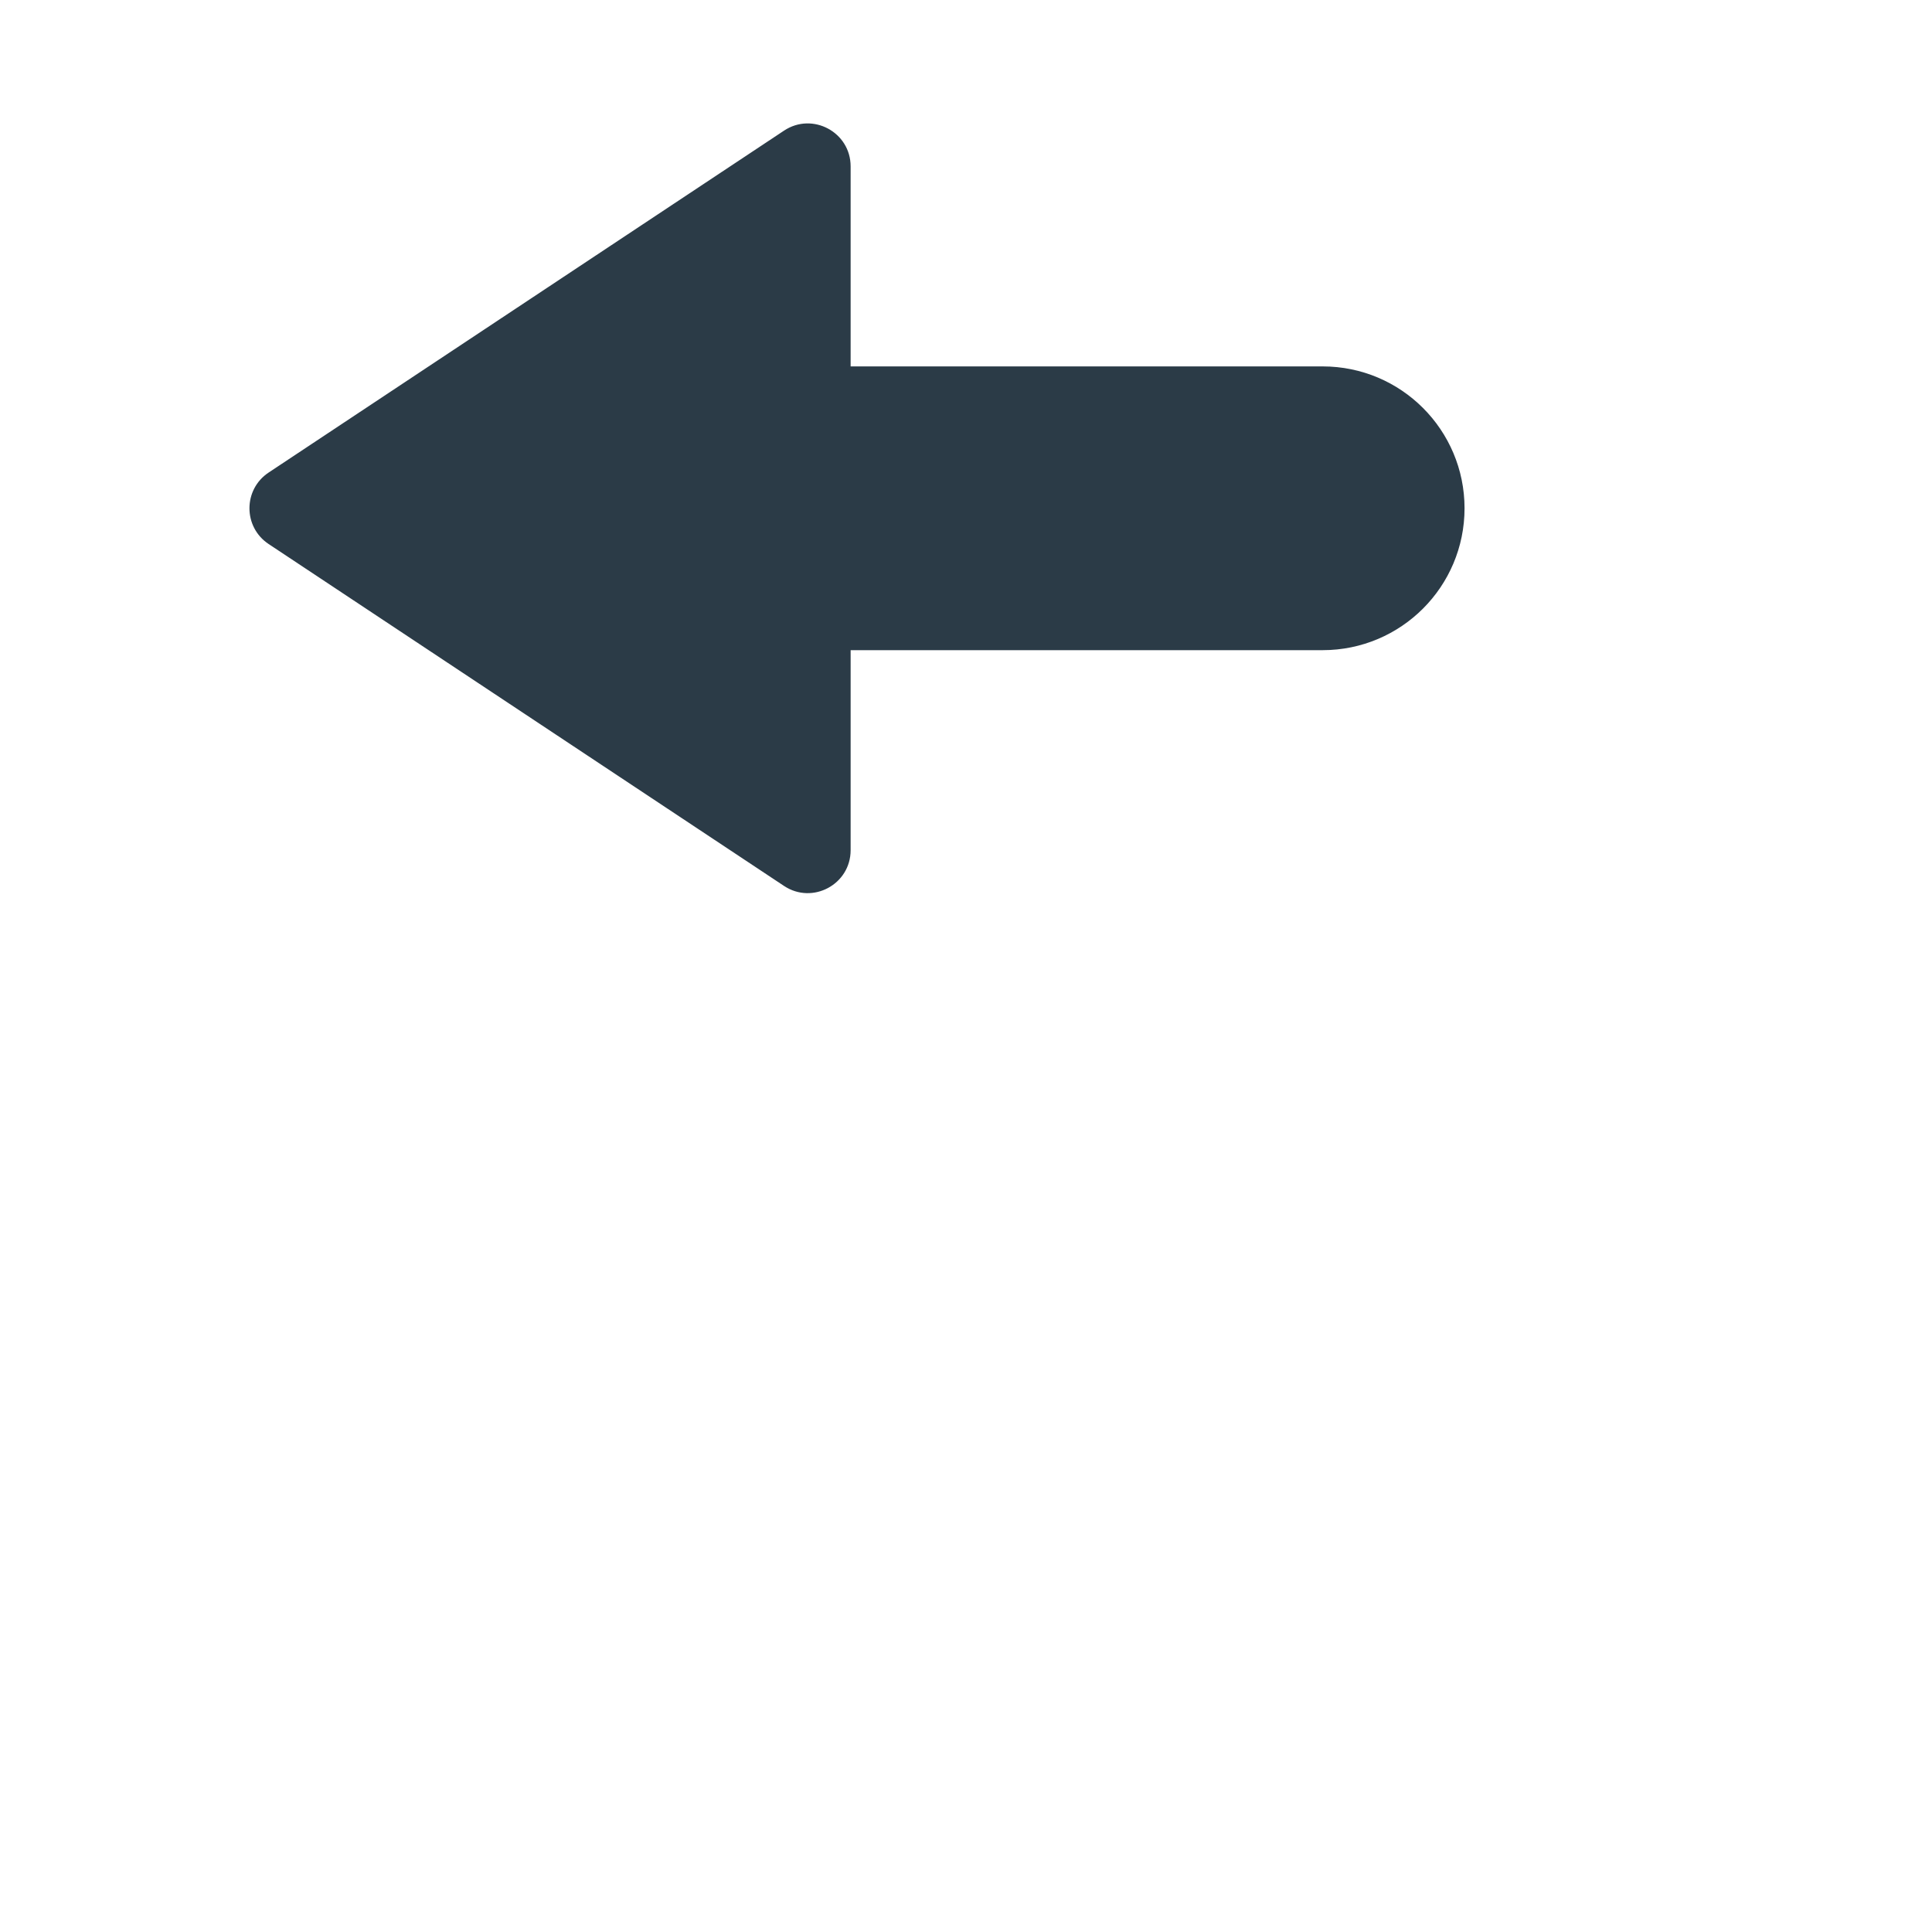 <?xml version="1.0" encoding="iso-8859-1"?>
<!-- Generator: Adobe Illustrator 18.1.1, SVG Export Plug-In . SVG Version: 6.00 Build 0)  -->
<!DOCTYPE svg PUBLIC "-//W3C//DTD SVG 1.1//EN" "http://www.w3.org/Graphics/SVG/1.1/DTD/svg11.dtd">
<svg version="1.1" xmlns="http://www.w3.org/2000/svg" xmlns:xlink="http://www.w3.org/1999/xlink" x="0px" y="0px"
	 viewBox="0 0 512 512" enable-background="new 0 0 512 512" xml:space="preserve">
<g id="Layer_2">
	<path fill="#2B3B47" d="M350.52,97.102H225.425v-53.01c0-9.067-10.095-14.484-17.65-9.472L71.191,125.229
		c-6.777,4.496-6.777,14.448,0,18.944l136.584,90.609c7.556,5.012,17.65-0.405,17.65-9.472V172.3H350.52
		c20.765,0,37.599-16.834,37.599-37.599C388.119,113.936,371.286,97.102,350.52,97.102z"/>
</g>
<g id="Layer_1">
</g>
</svg>
